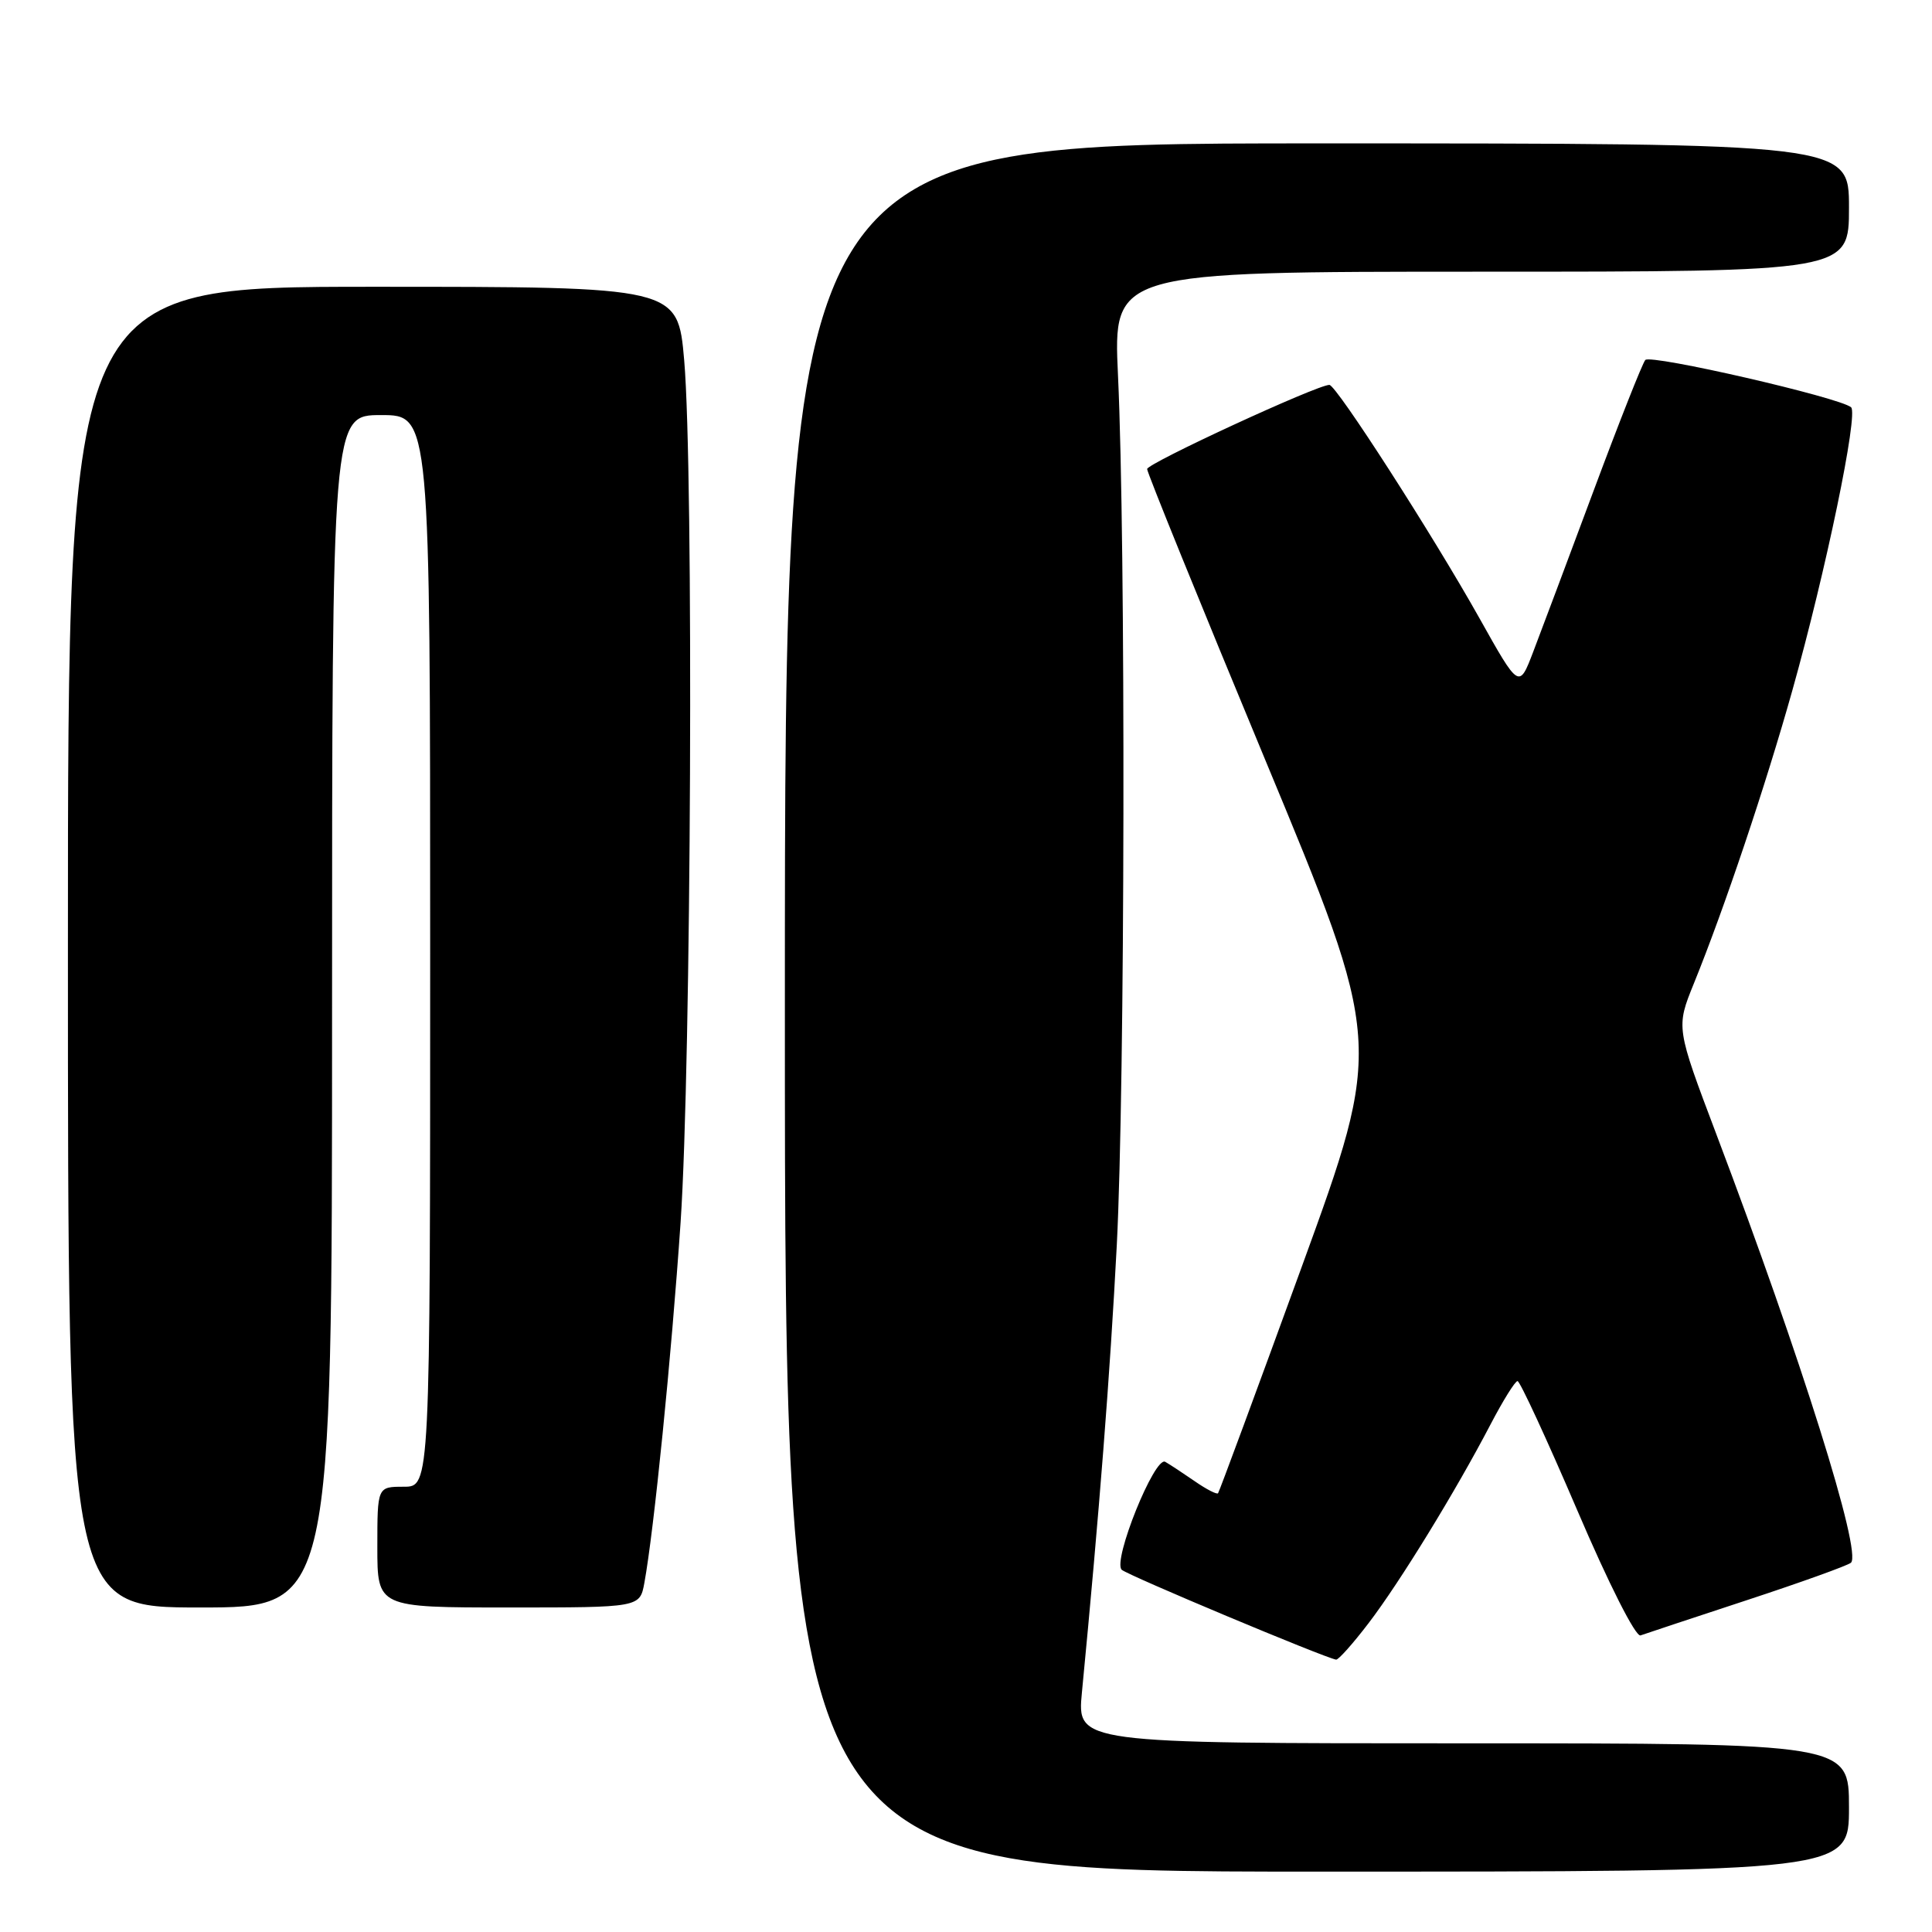<?xml version="1.0" encoding="UTF-8" standalone="no"?>
<!DOCTYPE svg PUBLIC "-//W3C//DTD SVG 1.1//EN" "http://www.w3.org/Graphics/SVG/1.1/DTD/svg11.dtd" >
<svg xmlns="http://www.w3.org/2000/svg" xmlns:xlink="http://www.w3.org/1999/xlink" version="1.1" viewBox="0 0 256 256">
 <g >
 <path fill="currentColor"
d=" M 245.00 239.50 C 245.00 231.00 245.00 231.00 193.86 231.00 C 142.71 231.00 142.71 231.00 143.36 224.25 C 145.67 200.35 147.09 182.03 147.98 165.00 C 149.07 143.84 149.18 71.93 148.14 49.75 C 147.50 36.00 147.50 36.00 196.25 36.00 C 245.00 36.00 245.00 36.00 245.00 27.50 C 245.00 19.00 245.00 19.00 174.50 19.00 C 104.00 19.00 104.00 19.00 104.00 133.50 C 104.00 248.00 104.00 248.00 174.50 248.00 C 245.00 248.00 245.00 248.00 245.00 239.50 Z  M 181.35 215.07 C 185.51 209.62 192.88 197.60 197.50 188.75 C 199.15 185.59 200.76 183.00 201.08 183.00 C 201.40 183.00 204.95 190.68 208.97 200.06 C 213.16 209.87 216.74 216.94 217.38 216.70 C 218.00 216.48 224.35 214.37 231.50 212.02 C 238.65 209.67 244.84 207.44 245.26 207.07 C 246.75 205.72 238.65 179.94 227.44 150.33 C 222.08 136.15 222.08 136.15 224.44 130.33 C 228.49 120.36 233.98 104.01 237.49 91.50 C 241.95 75.63 246.26 54.84 245.28 53.97 C 243.82 52.68 218.69 46.90 218.01 47.70 C 217.63 48.14 214.55 55.92 211.17 65.00 C 207.79 74.08 204.18 83.70 203.15 86.39 C 201.28 91.28 201.28 91.28 196.02 81.89 C 189.81 70.82 177.06 51.00 176.15 51.00 C 174.51 51.00 152.00 61.40 152.00 62.15 C 152.00 62.62 159.03 79.94 167.63 100.64 C 183.26 138.26 183.26 138.26 172.48 167.88 C 166.55 184.17 161.56 197.66 161.40 197.86 C 161.25 198.06 159.85 197.34 158.31 196.27 C 156.76 195.20 155.00 194.04 154.40 193.70 C 153.00 192.90 147.40 206.81 148.63 208.00 C 149.37 208.71 175.46 219.65 177.04 219.91 C 177.34 219.96 179.28 217.78 181.35 215.07 Z  M 44.00 134.00 C 44.00 55.00 44.00 55.00 50.50 55.00 C 57.00 55.00 57.00 55.00 57.00 126.00 C 57.00 197.00 57.00 197.00 53.50 197.00 C 50.00 197.00 50.00 197.00 50.00 205.00 C 50.00 213.00 50.00 213.00 67.39 213.00 C 84.78 213.00 84.78 213.00 85.38 209.75 C 86.64 202.92 88.97 179.75 90.18 162.00 C 91.60 141.01 91.93 62.51 90.66 47.75 C 89.81 38.00 89.81 38.00 49.41 38.00 C 9.00 38.00 9.00 38.00 9.00 125.50 C 9.00 213.00 9.00 213.00 26.50 213.00 C 44.00 213.00 44.00 213.00 44.00 134.00 Z "/>
</g>
</svg>